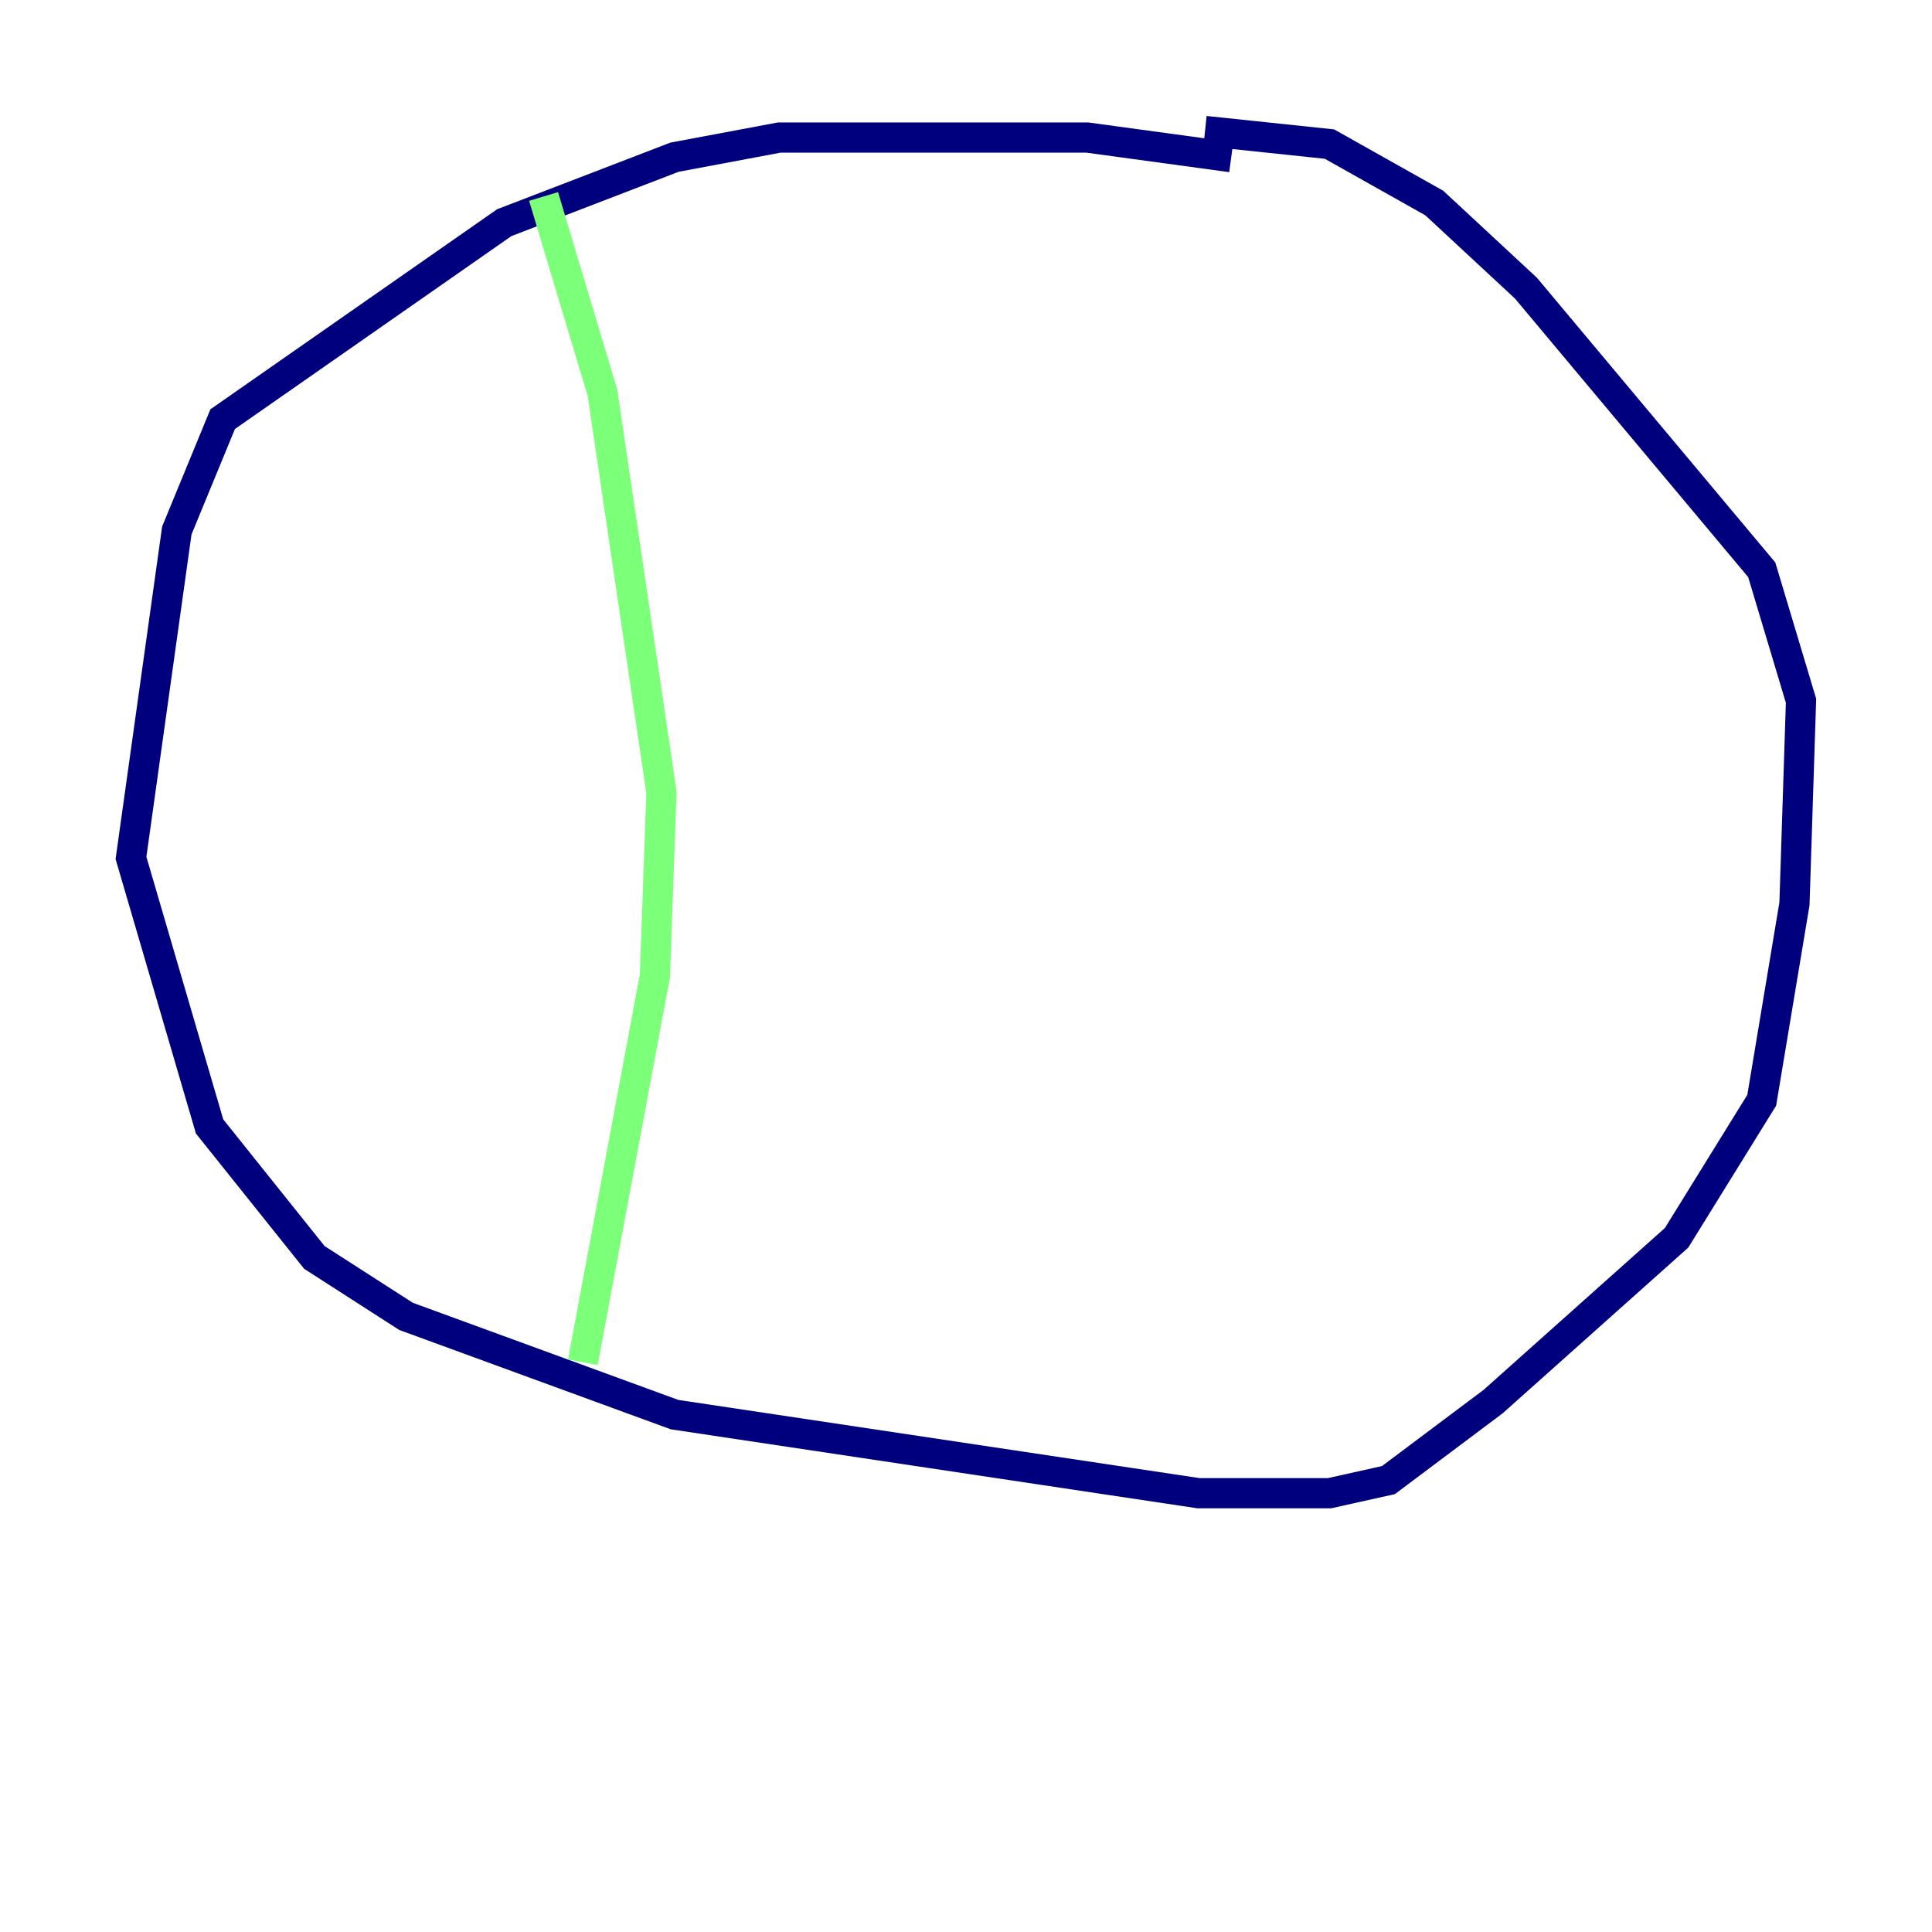 <?xml version="1.0" encoding="utf-8" ?>
<svg baseProfile="tiny" height="128" version="1.2" viewBox="0,0,128,128" width="128" xmlns="http://www.w3.org/2000/svg" xmlns:ev="http://www.w3.org/2001/xml-events" xmlns:xlink="http://www.w3.org/1999/xlink"><defs /><polyline fill="none" points="81.573,10.414 72.027,9.112 51.634,9.112 44.691,10.414 33.41,14.752 14.752,27.77 11.715,35.146 8.678,56.841 13.885,74.63 20.827,83.308 26.902,87.214 44.691,93.722 79.403,98.929 88.081,98.929 91.986,98.061 98.929,92.854 111.078,82.007 116.719,72.895 118.888,59.878 119.322,46.427 116.719,37.749 101.098,19.091 95.024,13.451 88.081,9.546 79.837,8.678" stroke="#00007f" stroke-width="2" /><polyline fill="none" points="36.014,13.017 39.919,26.034 43.824,52.502 43.39,64.651 38.617,90.251" stroke="#7cff79" stroke-width="2" /><polyline fill="none" points="92.42,10.414 92.42,10.414" stroke="#7f0000" stroke-width="2" /></svg>